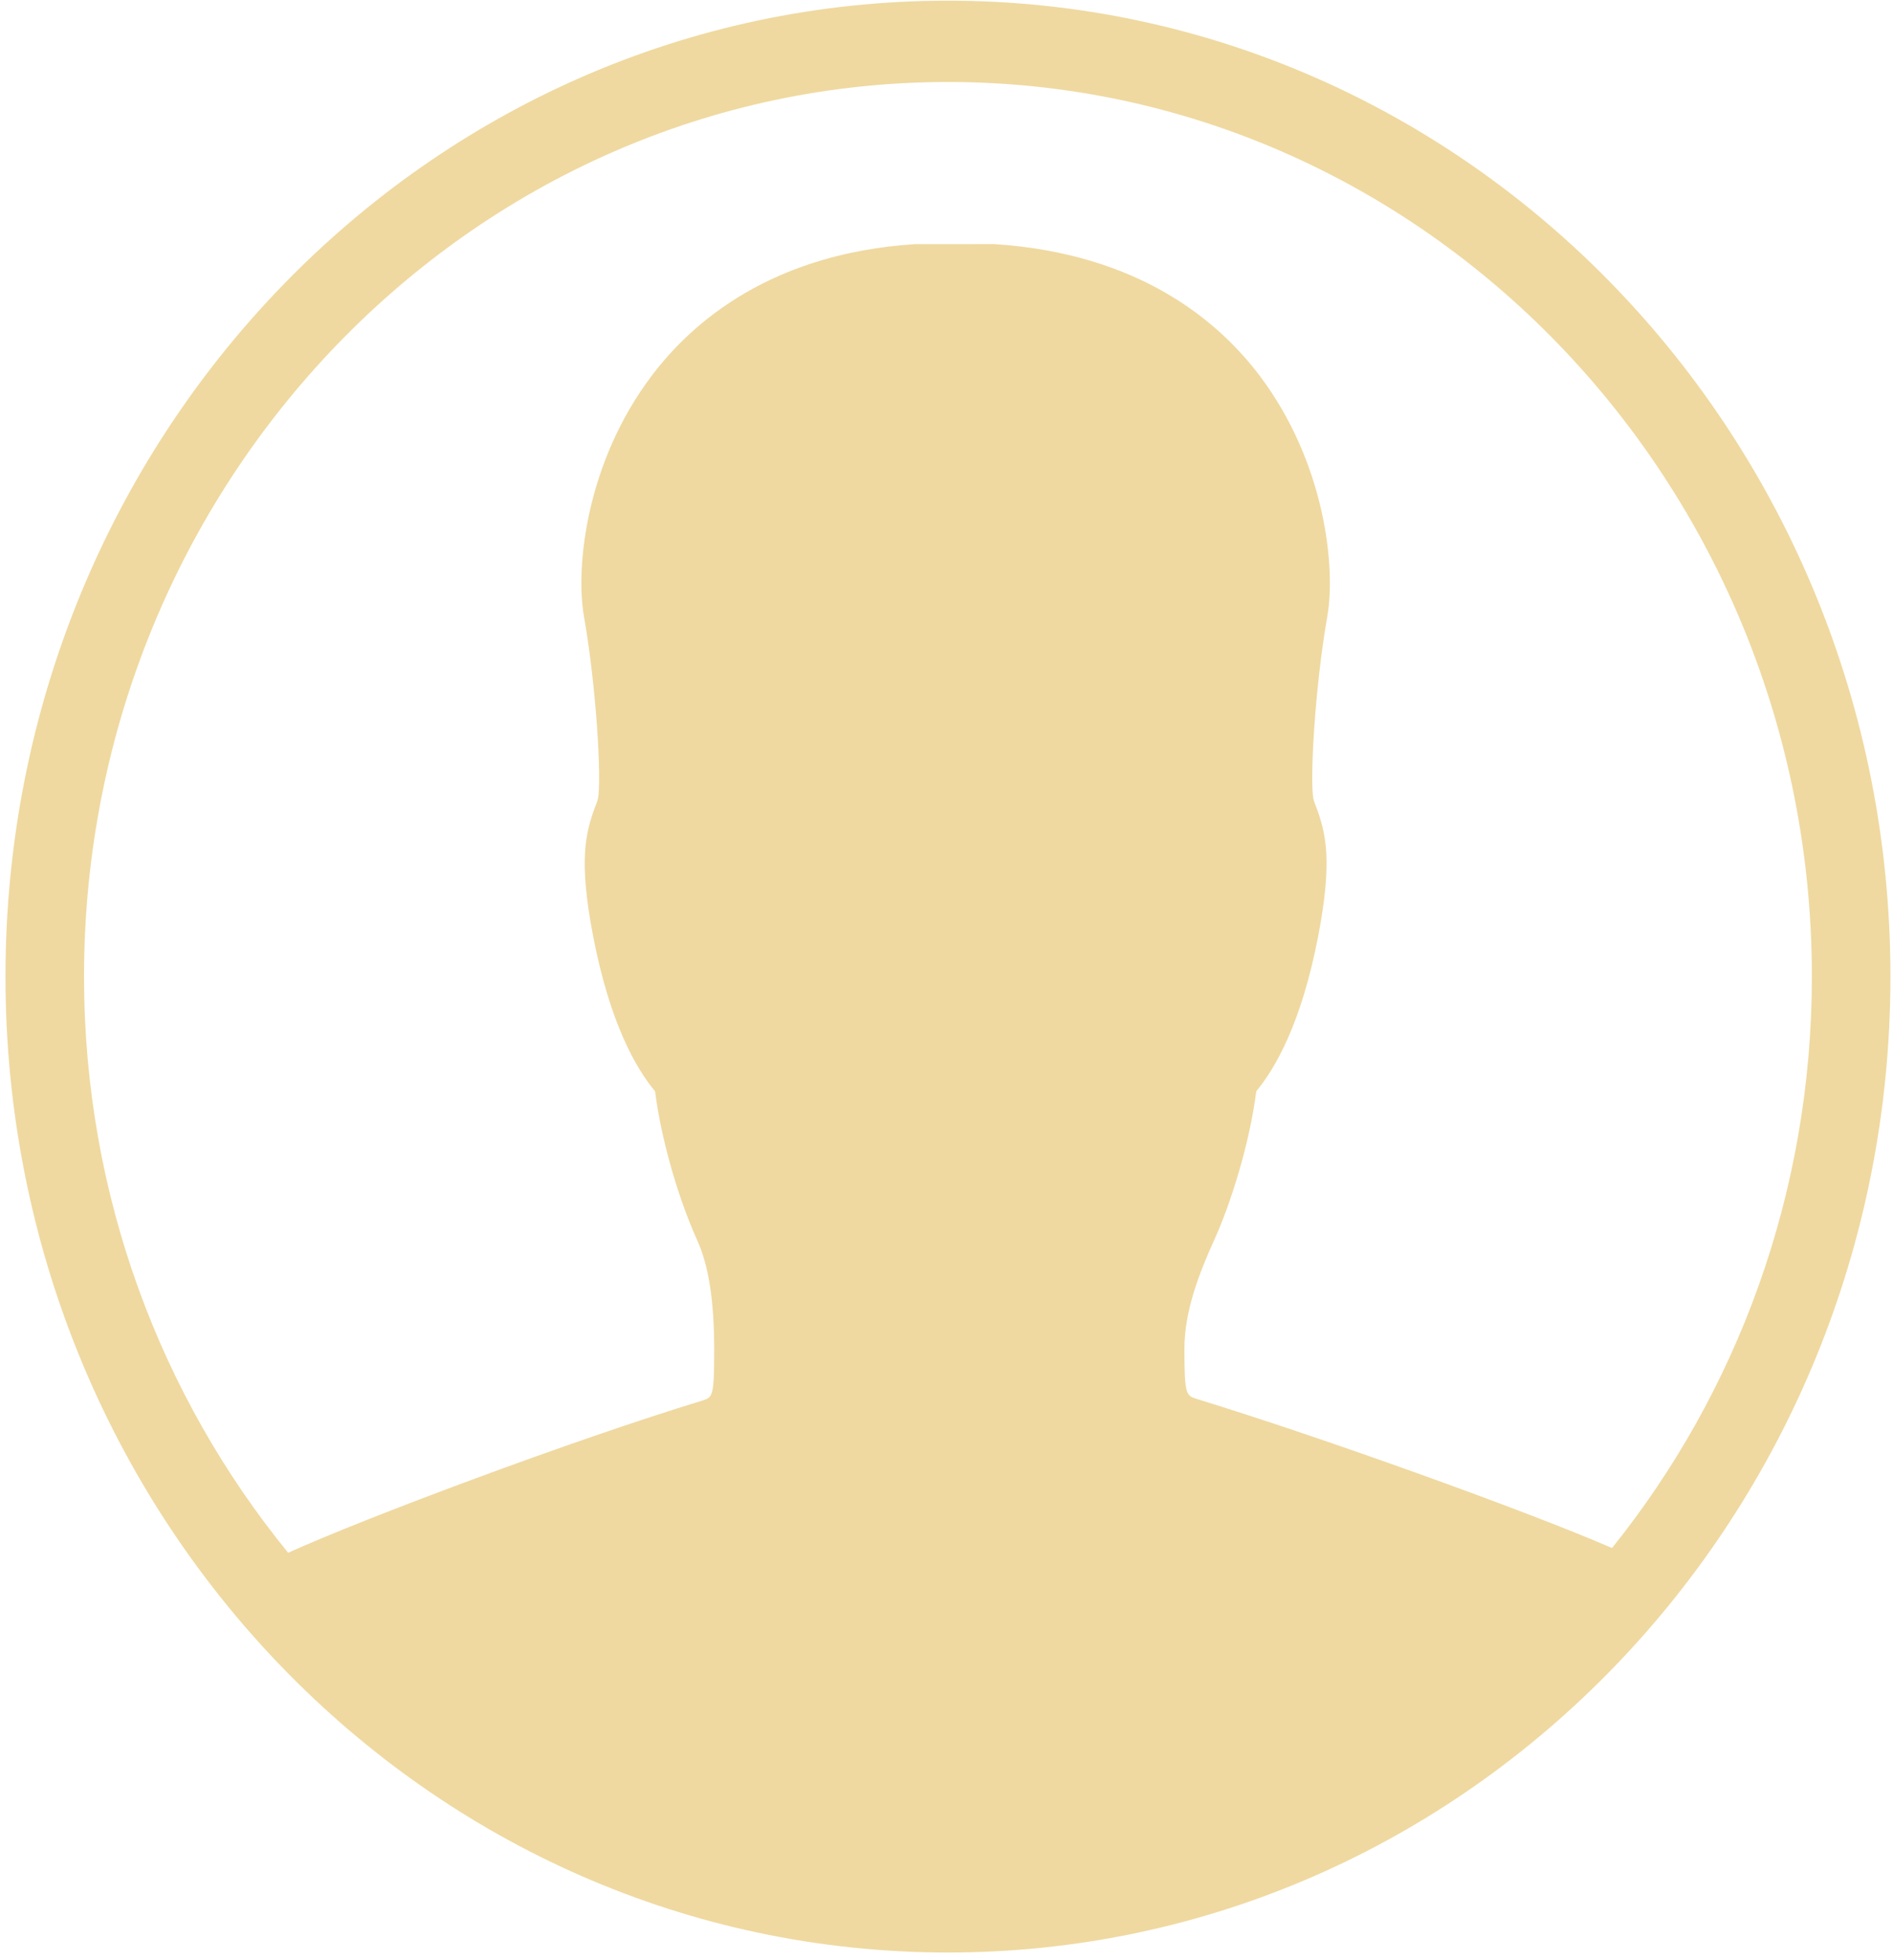 ﻿<?xml version="1.0" encoding="utf-8"?>
<svg version="1.1" xmlns:xlink="http://www.w3.org/1999/xlink" width="28px" height="29px" xmlns="http://www.w3.org/2000/svg">
  <g transform="matrix(1 0 0 1 -320 -699 )">
    <path d="M 27.962 14.448  C 27.962 6.473  21.721 0.01  14.021 0.01  C 6.322 0.01  0.081 6.473  0.081 14.448  C 0.081 22.422  6.322 28.886  14.021 28.886  C 21.721 28.886  27.962 22.422  27.962 14.448  Z M 26.8 14.448  C 26.8 17.659  25.688 20.606  23.844 22.902  C 22.581 22.353  19.573 21.271  17.703 20.697  C 17.544 20.646  17.519 20.639  17.519 19.954  C 17.519 19.388  17.744 18.82  17.963 18.338  C 18.2 17.814  18.481 16.934  18.582 16.144  C 18.864 15.805  19.25 15.135  19.496 13.859  C 19.713 12.733  19.612 12.325  19.468 11.939  C 19.453 11.899  19.437 11.859  19.427 11.819  C 19.373 11.556  19.446 10.185  19.632 9.122  C 19.761 8.392  19.6 6.84  18.631 5.557  C 18.018 4.746  16.845 3.75  14.704 3.611  L 13.53 3.612  C 11.426 3.75  10.254 4.746  9.641 5.557  C 8.67 6.84  8.509 8.392  8.638 9.122  C 8.825 10.185  8.899 11.556  8.845 11.815  C 8.834 11.859  8.818 11.899  8.802 11.939  C 8.659 12.325  8.557 12.733  8.775 13.859  C 9.022 15.135  9.405 15.805  9.689 16.144  C 9.789 16.934  10.07 17.814  10.308 18.338  C 10.483 18.721  10.564 19.242  10.564 19.978  C 10.564 20.662  10.54 20.672  10.39 20.72  C 8.464 21.308  5.403 22.455  4.262 22.972  C 2.382 20.667  1.243 17.694  1.243 14.448  C 1.243 7.15  6.975 1.213  14.021 1.213  C 21.067 1.213  26.8 7.15  26.8 14.448  Z " fill-rule="nonzero" fill="#efd9a0" stroke="none" transform="matrix(1 0 0 1 320 699 )" />
  </g>
</svg>
